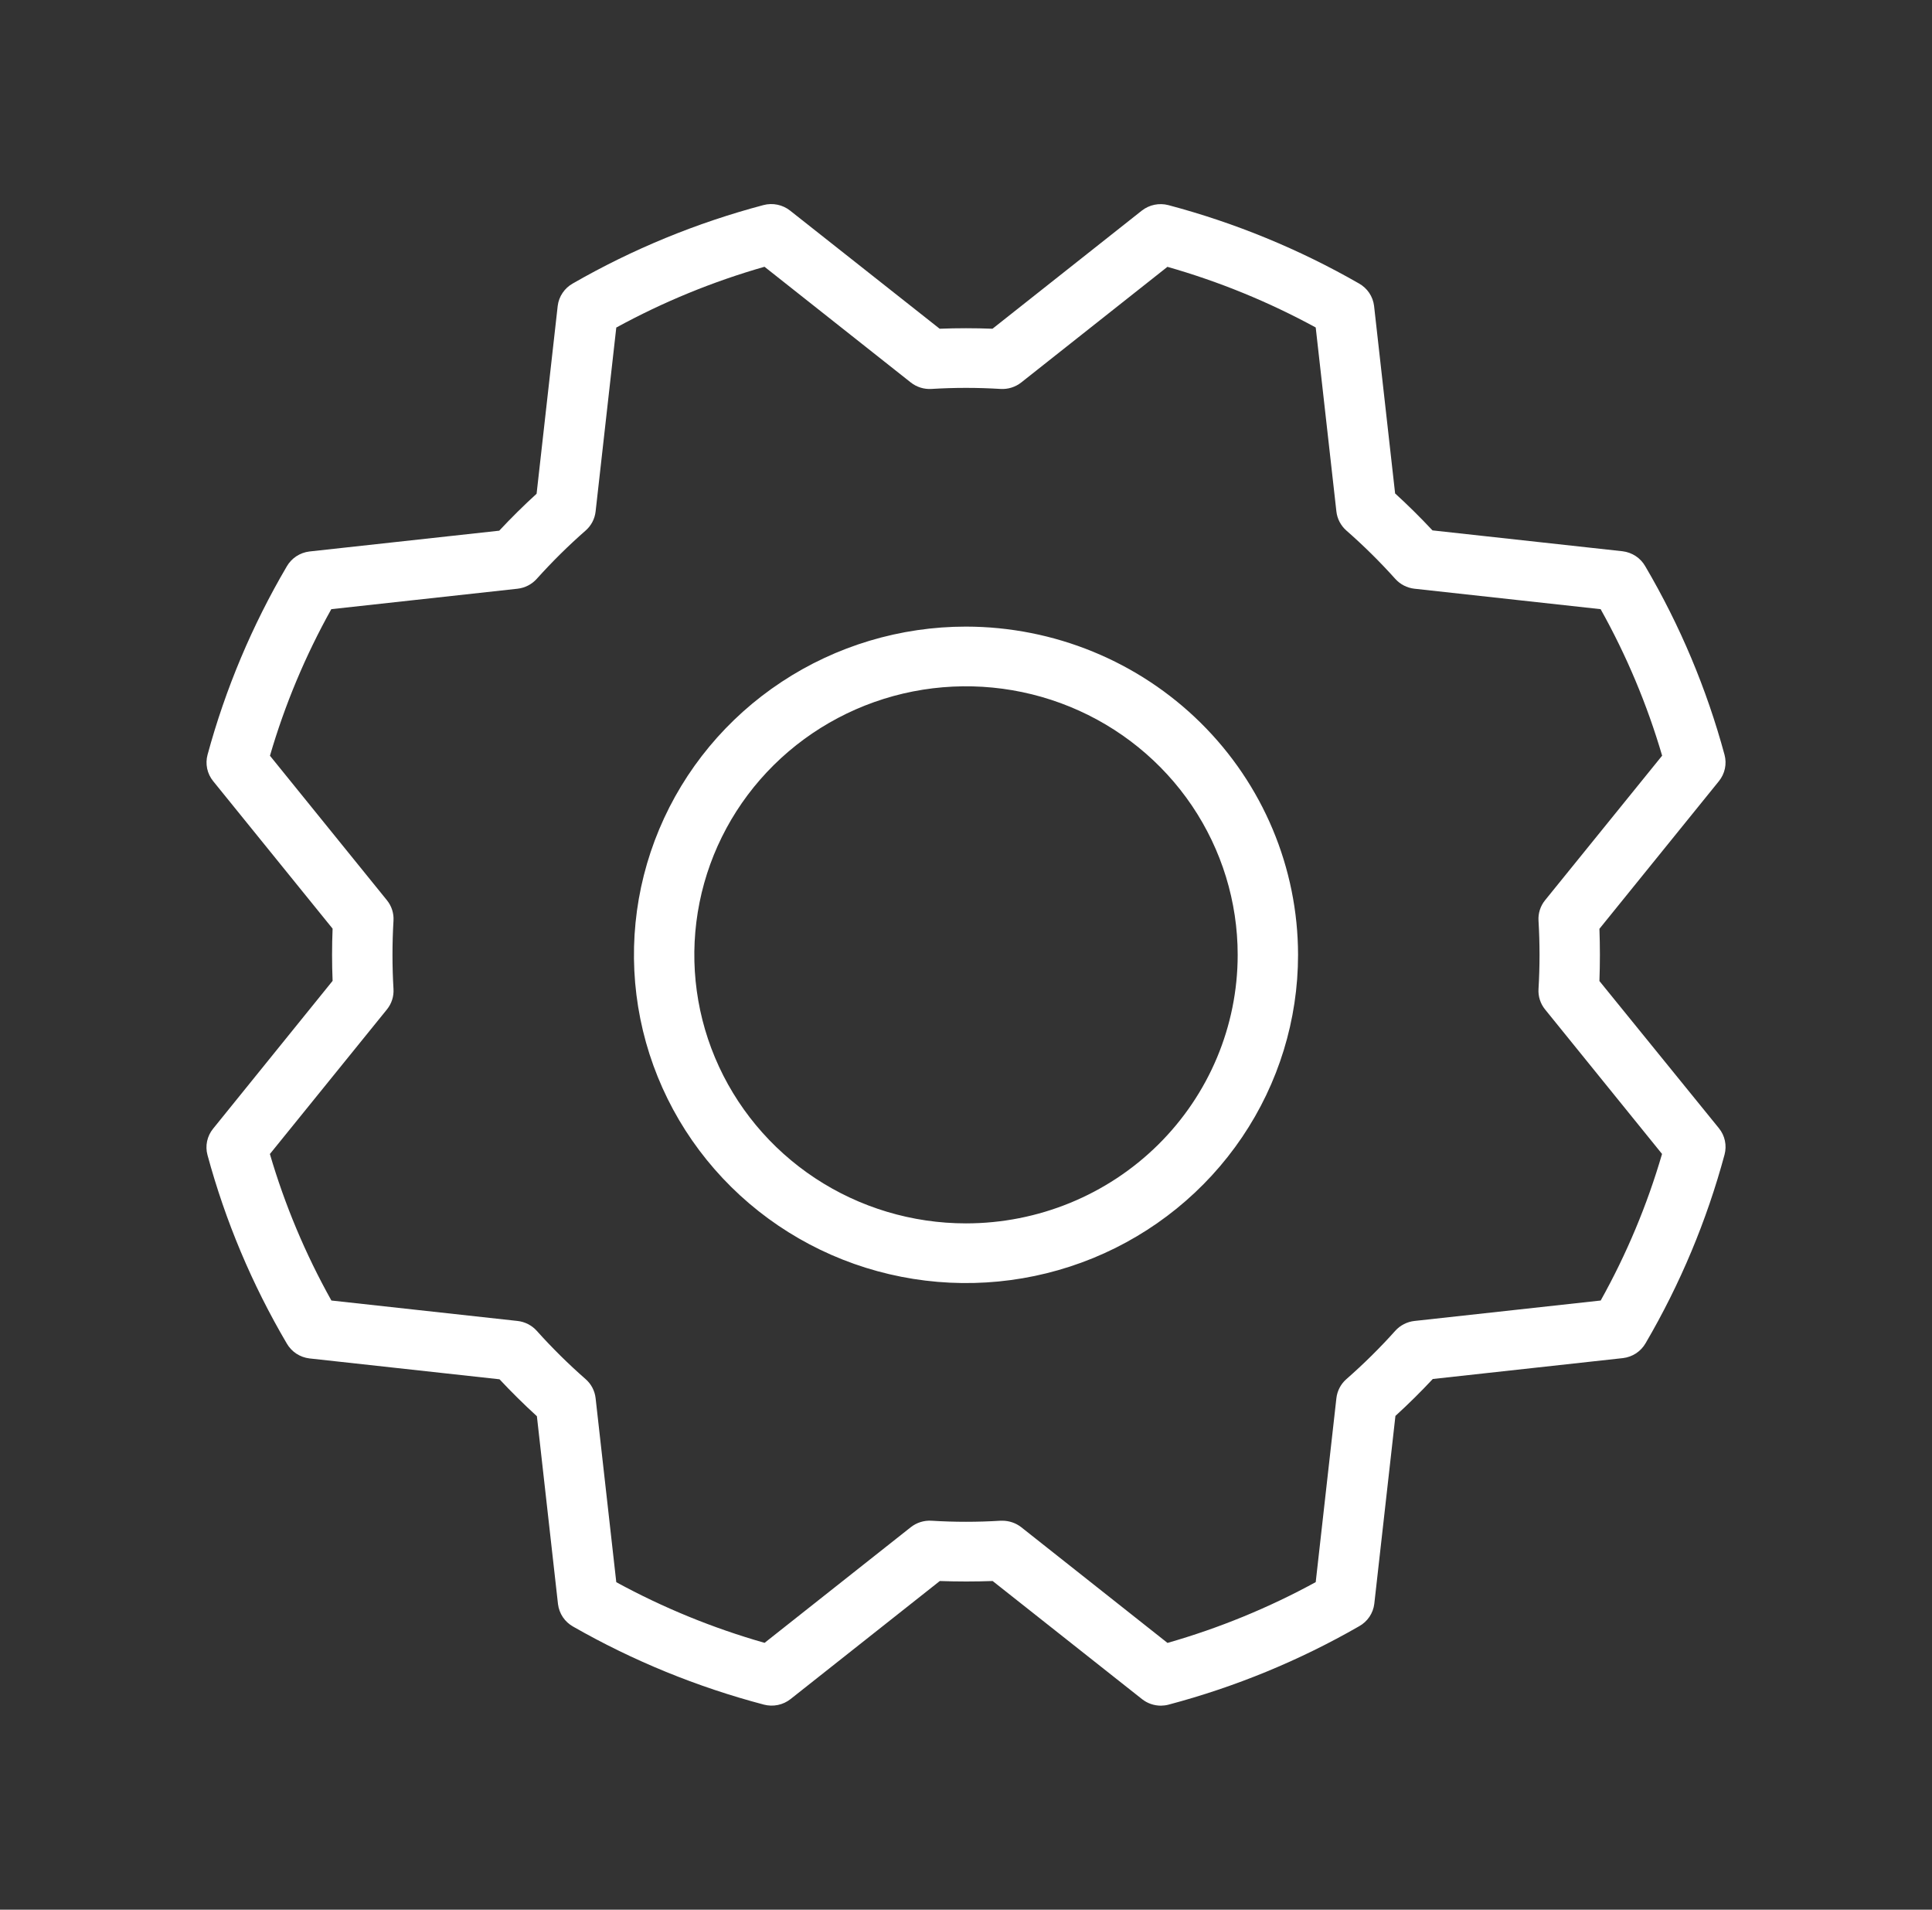 <svg width="85" height="84" viewBox="0 0 85 84" fill="none" xmlns="http://www.w3.org/2000/svg">
<rect x="0" y="0" width="85" height="84" fill="#333333" stroke="none"/>
<path d="M42.5 27.562C39.611 27.562 36.786 28.409 34.384 29.996C31.981 31.582 30.109 33.837 29.003 36.475C27.897 39.113 27.608 42.016 28.172 44.817C28.735 47.617 30.127 50.19 32.17 52.209C34.213 54.228 36.816 55.603 39.65 56.16C42.484 56.717 45.421 56.431 48.091 55.339C50.76 54.246 53.042 52.395 54.647 50.021C56.253 47.647 57.109 44.855 57.109 42C57.105 38.172 55.565 34.502 52.826 31.796C50.087 29.089 46.373 27.567 42.5 27.562ZM42.5 53.812C40.136 53.812 37.825 53.12 35.859 51.822C33.894 50.524 32.362 48.679 31.457 46.52C30.552 44.362 30.316 41.987 30.777 39.695C31.238 37.404 32.376 35.299 34.048 33.647C35.72 31.995 37.849 30.87 40.168 30.414C42.487 29.959 44.89 30.193 47.074 31.087C49.258 31.981 51.125 33.495 52.439 35.437C53.752 37.38 54.453 39.664 54.453 42C54.453 45.133 53.194 48.137 50.952 50.353C48.711 52.568 45.67 53.812 42.5 53.812ZM70.368 43.152C70.396 42.384 70.396 41.618 70.368 40.855L75.624 34.361C75.754 34.201 75.844 34.013 75.888 33.811C75.931 33.61 75.926 33.402 75.873 33.203C75.086 30.296 73.913 27.506 72.383 24.905C72.281 24.726 72.137 24.573 71.964 24.459C71.791 24.345 71.593 24.273 71.387 24.248L63.023 23.33C62.497 22.767 61.949 22.225 61.379 21.705L60.453 13.453C60.428 13.249 60.355 13.054 60.24 12.883C60.124 12.712 59.97 12.57 59.789 12.469C57.16 10.961 54.341 9.802 51.405 9.023C51.204 8.97 50.993 8.965 50.79 9.007C50.586 9.049 50.396 9.138 50.233 9.266L43.666 14.46C42.889 14.43 42.114 14.43 41.341 14.46L34.764 9.266C34.602 9.137 34.411 9.048 34.208 9.005C34.004 8.962 33.793 8.967 33.592 9.02C30.653 9.798 27.831 10.957 25.201 12.469C25.02 12.57 24.866 12.712 24.751 12.883C24.635 13.054 24.562 13.249 24.537 13.453L23.608 21.718C23.038 22.238 22.49 22.78 21.964 23.343L13.613 24.258C13.407 24.283 13.209 24.355 13.036 24.469C12.863 24.583 12.72 24.736 12.617 24.915C11.091 27.512 9.919 30.298 9.131 33.2C9.077 33.398 9.072 33.606 9.114 33.808C9.157 34.009 9.247 34.197 9.377 34.358L14.633 40.848C14.602 41.616 14.602 42.382 14.633 43.145L9.377 49.645C9.246 49.806 9.156 49.994 9.112 50.195C9.069 50.396 9.074 50.605 9.128 50.803C9.915 53.708 11.088 56.496 12.617 59.095C12.72 59.274 12.863 59.427 13.036 59.541C13.209 59.655 13.407 59.727 13.613 59.752L21.977 60.67C22.502 61.231 23.053 61.776 23.621 62.294L24.55 70.563C24.576 70.767 24.649 70.963 24.764 71.134C24.879 71.305 25.034 71.446 25.215 71.548C27.847 73.052 30.67 74.206 33.608 74.98C33.809 75.033 34.02 75.038 34.224 74.996C34.427 74.954 34.618 74.865 34.78 74.737L41.348 69.543C42.125 69.571 42.9 69.571 43.672 69.543L50.243 74.737C50.479 74.924 50.771 75.025 51.073 75.026C51.185 75.025 51.297 75.011 51.405 74.983C54.345 74.204 57.168 73.044 59.799 71.531C59.98 71.43 60.134 71.288 60.25 71.117C60.365 70.946 60.438 70.751 60.463 70.547L61.393 62.281C61.961 61.763 62.512 61.218 63.036 60.657L71.403 59.738C71.61 59.714 71.808 59.641 71.981 59.528C72.154 59.413 72.297 59.261 72.4 59.082C73.922 56.48 75.09 53.691 75.873 50.787C75.926 50.589 75.932 50.38 75.889 50.179C75.847 49.978 75.757 49.789 75.627 49.629L70.368 43.152ZM70.424 57.205L62.233 58.104C61.906 58.14 61.604 58.294 61.386 58.537C60.713 59.288 59.994 59.998 59.234 60.664C58.989 60.879 58.833 61.178 58.796 61.5L57.886 69.592C55.82 70.721 53.633 71.618 51.365 72.266L44.931 67.177C44.695 66.992 44.402 66.891 44.1 66.891H44.021C43.008 66.954 41.992 66.954 40.979 66.891C40.651 66.872 40.327 66.974 40.07 67.177L33.638 72.263C31.369 71.617 29.181 70.722 27.114 69.595L26.204 61.5C26.168 61.178 26.012 60.879 25.766 60.664C25.006 59.998 24.288 59.288 23.614 58.537C23.396 58.294 23.094 58.14 22.767 58.104L14.58 57.205C13.438 55.163 12.53 53.002 11.874 50.761L17.023 44.402C17.229 44.148 17.332 43.828 17.312 43.503C17.253 42.502 17.253 41.498 17.312 40.497C17.332 40.172 17.229 39.852 17.023 39.598L11.877 33.242C12.53 31 13.436 28.838 14.576 26.795L22.767 25.896C23.094 25.86 23.396 25.705 23.614 25.462C24.288 24.712 25.006 24.002 25.766 23.336C26.012 23.12 26.168 22.822 26.204 22.5L27.114 14.408C29.18 13.279 31.367 12.382 33.635 11.734L40.07 16.823C40.327 17.026 40.651 17.128 40.979 17.108C41.992 17.046 43.008 17.046 44.021 17.108C44.349 17.128 44.674 17.026 44.931 16.823L51.362 11.737C53.631 12.383 55.819 13.278 57.886 14.405L58.796 22.5C58.833 22.822 58.989 23.12 59.234 23.336C59.994 24.002 60.713 24.712 61.386 25.462C61.604 25.705 61.906 25.86 62.233 25.896L70.421 26.795C71.563 28.837 72.47 30.998 73.127 33.239L67.977 39.598C67.771 39.852 67.668 40.172 67.688 40.497C67.748 41.498 67.748 42.502 67.688 43.503C67.668 43.828 67.771 44.148 67.977 44.402L73.123 50.758C72.47 53 71.564 55.162 70.424 57.205Z" fill="white"/>
</svg>
